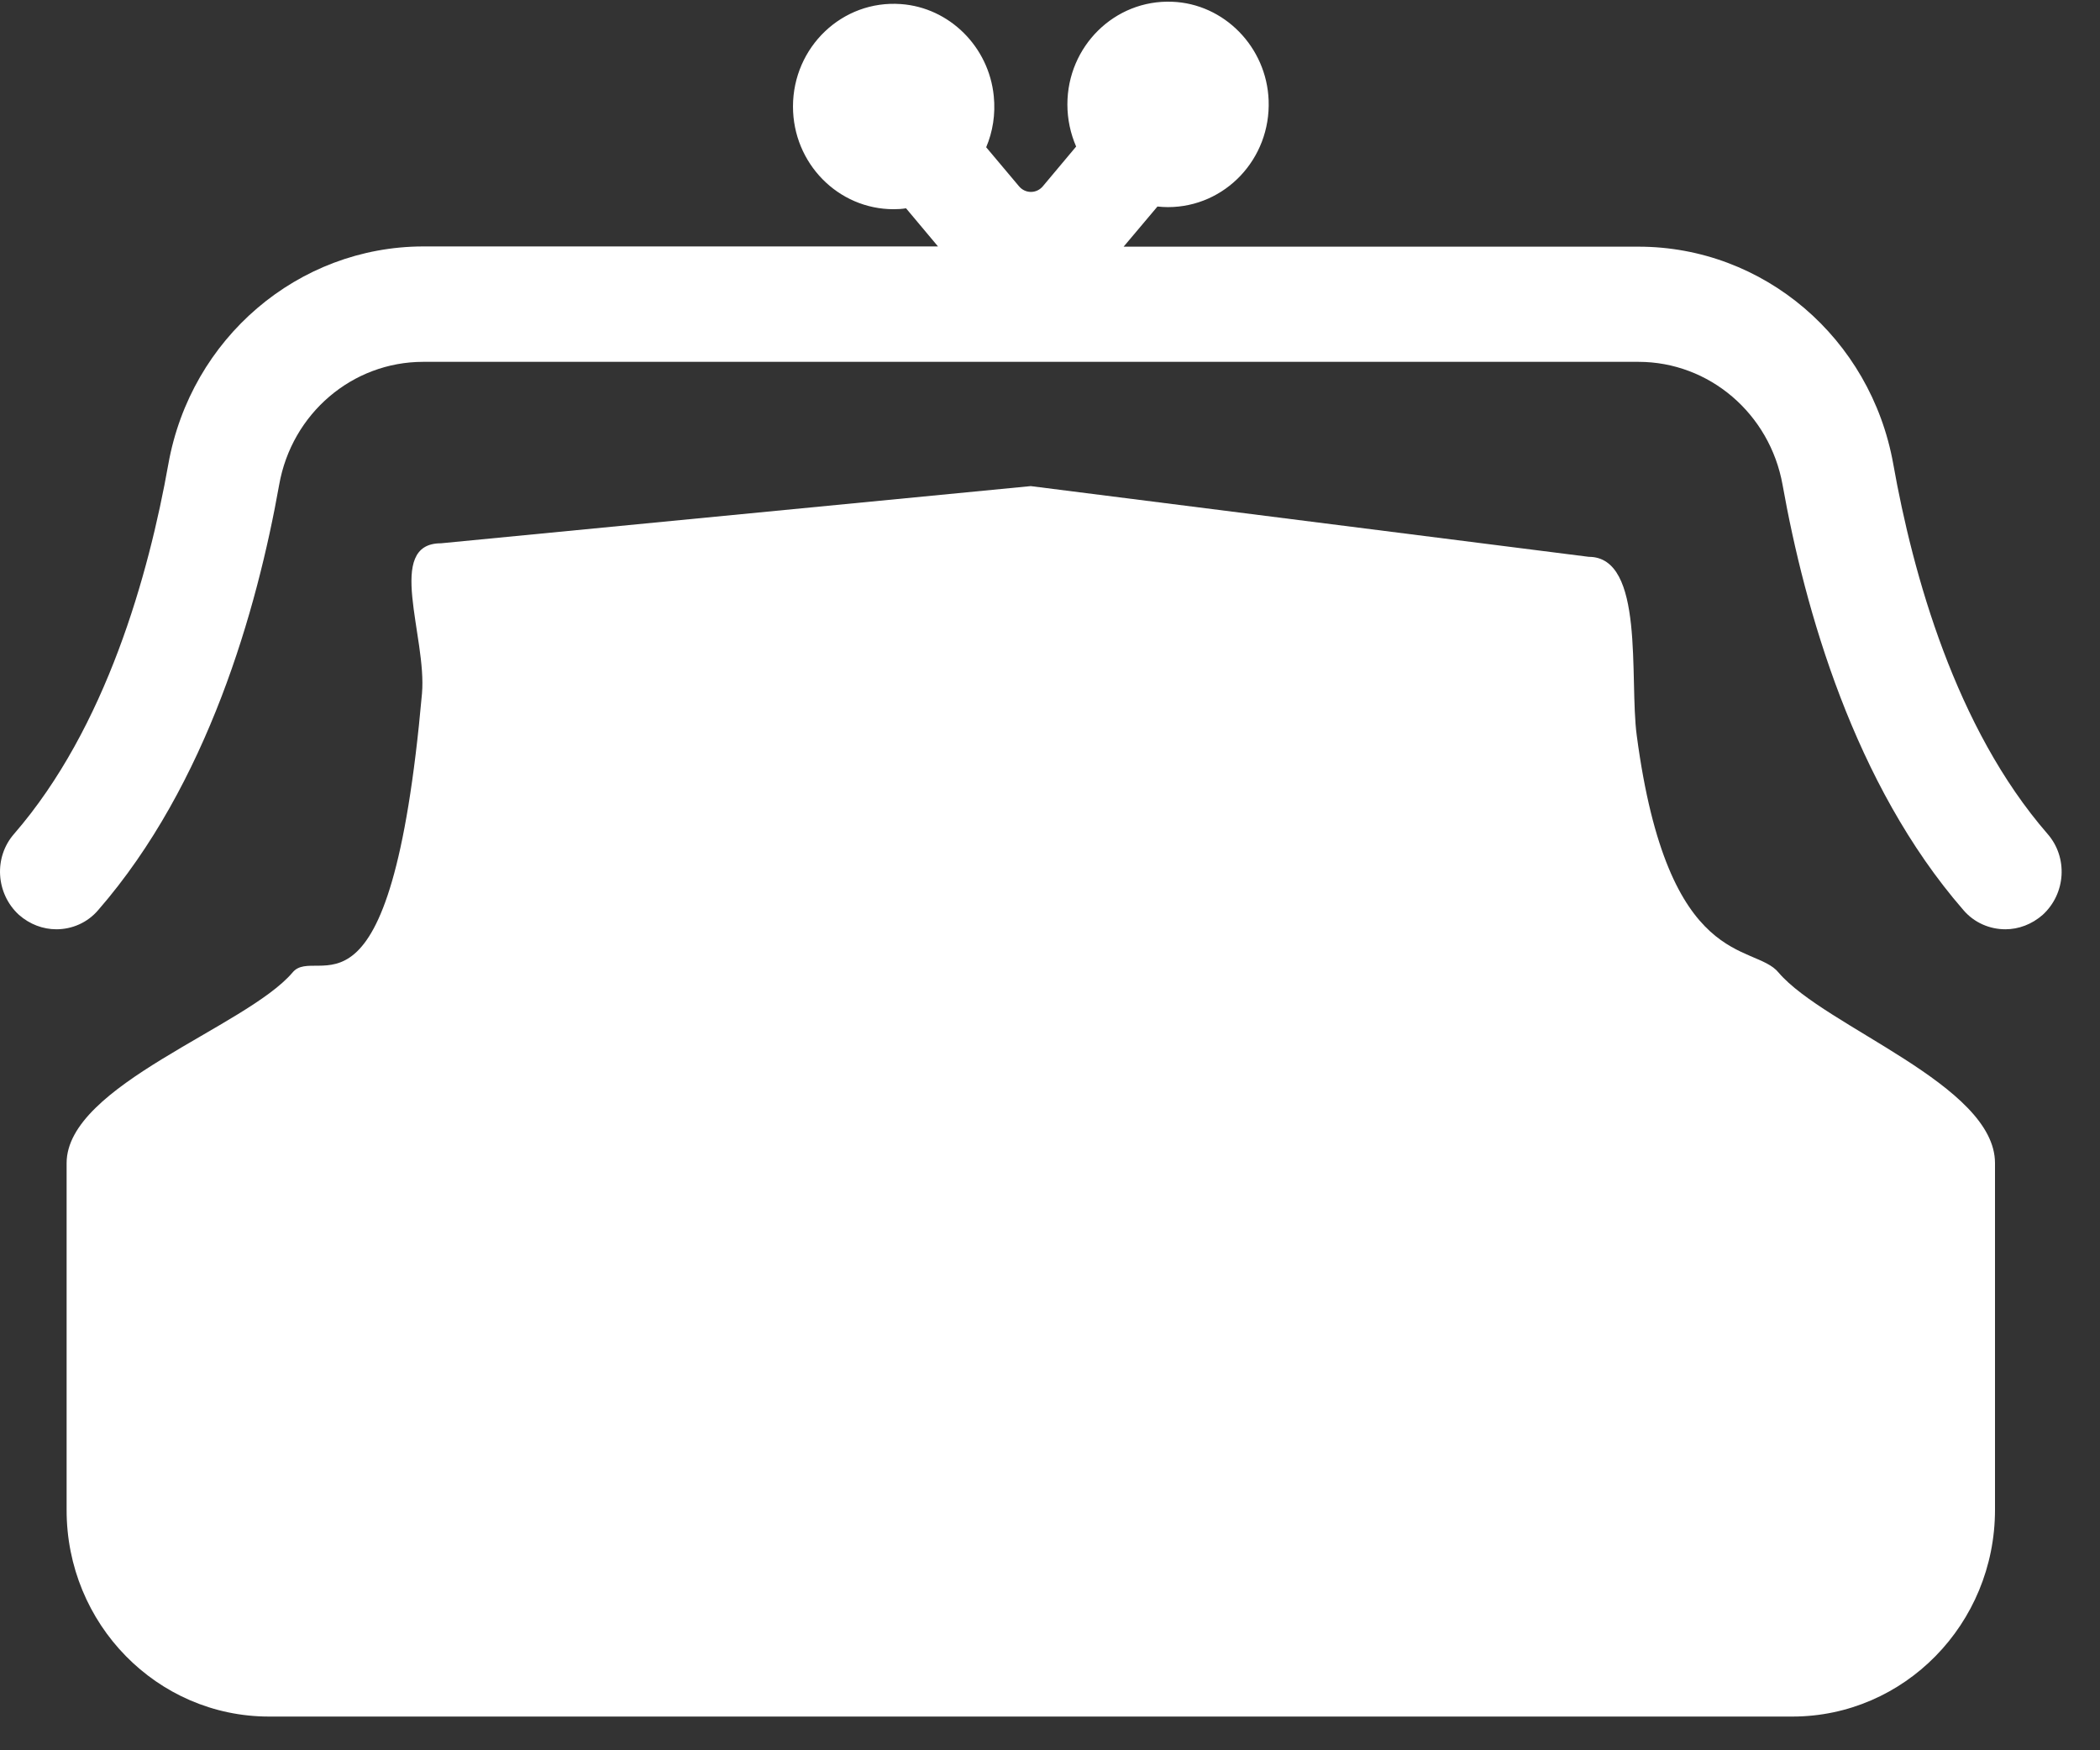 <?xml version="1.0" encoding="UTF-8"?>
<svg width="18px" height="15px" viewBox="0 0 18 15" version="1.1" xmlns="http://www.w3.org/2000/svg" xmlns:xlink="http://www.w3.org/1999/xlink">
    <rect x="0" y="0" width="18" height="15" fill="#333333" stroke="none"/>
    <!-- Generator: Sketch 47.1 (45422) - http://www.bohemiancoding.com/sketch -->
    <title>feminine-fashion-handbag-for-money</title>
    <desc>Created with Sketch.</desc>
    <defs></defs>
    <g id="Symbols" stroke="none" stroke-width="1" fill="none" fill-rule="evenodd">
        <g id="icon/menu/wallet" transform="translate(-3, -5)" fill-rule="nonzero" fill="#FFFFFF">
            <g id="feminine-fashion-handbag-for-money" transform="translate(3, 5)">
                <path d="M2.306,14.711 L8.835,14.711 L15.363,14.711 C16.322,14.711 17.1,13.918 17.1,12.939 L17.1,9.968 C17.1,9.297 15.645,8.803 15.245,8.335 C15.035,8.077 14.297,8.331 14.029,6.301 C13.964,5.813 14.101,4.772 13.618,4.772 L8.835,4.166 L3.78,4.656 C3.298,4.656 3.66,5.455 3.617,5.944 C3.349,8.956 2.718,8.077 2.507,8.335 C2.108,8.803 0.571,9.299 0.571,9.968 L0.571,12.939 C0.569,13.918 1.347,14.711 2.306,14.711 Z" id="Shape"></path>
                <path d="M1.443,3.977 C1.275,4.922 0.909,6.237 0.122,7.145 C-0.056,7.347 -0.036,7.658 0.162,7.84 C0.255,7.922 0.369,7.964 0.483,7.964 C0.616,7.964 0.749,7.909 0.843,7.798 C1.779,6.721 2.203,5.223 2.393,4.154 C2.501,3.544 3.02,3.101 3.627,3.101 L8.561,3.101 L14.044,3.101 C14.65,3.101 15.169,3.544 15.279,4.154 C15.47,5.223 15.892,6.721 16.828,7.798 C16.922,7.909 17.056,7.964 17.189,7.964 C17.302,7.964 17.416,7.922 17.509,7.84 C17.708,7.658 17.727,7.347 17.549,7.145 C16.762,6.239 16.396,4.922 16.228,3.977 C16.035,2.898 15.117,2.114 14.044,2.114 L9.631,2.114 L9.921,1.77 C9.952,1.773 9.981,1.775 10.011,1.775 C10.5,1.775 10.893,1.362 10.874,0.86 C10.857,0.403 10.492,0.031 10.046,0.015 C9.554,-0.004 9.149,0.397 9.149,0.895 C9.149,1.023 9.176,1.145 9.224,1.256 L8.939,1.596 C8.885,1.661 8.788,1.661 8.734,1.596 L8.453,1.262 C8.509,1.13 8.534,0.98 8.518,0.823 C8.476,0.401 8.138,0.065 7.723,0.035 C7.218,-0.002 6.797,0.405 6.797,0.913 C6.797,1.399 7.183,1.793 7.66,1.793 C7.696,1.793 7.731,1.791 7.766,1.785 L8.04,2.112 L3.627,2.112 C2.555,2.114 1.636,2.898 1.443,3.977 Z" id="Shape"></path>
            </g>
        </g>
    </g>
</svg>